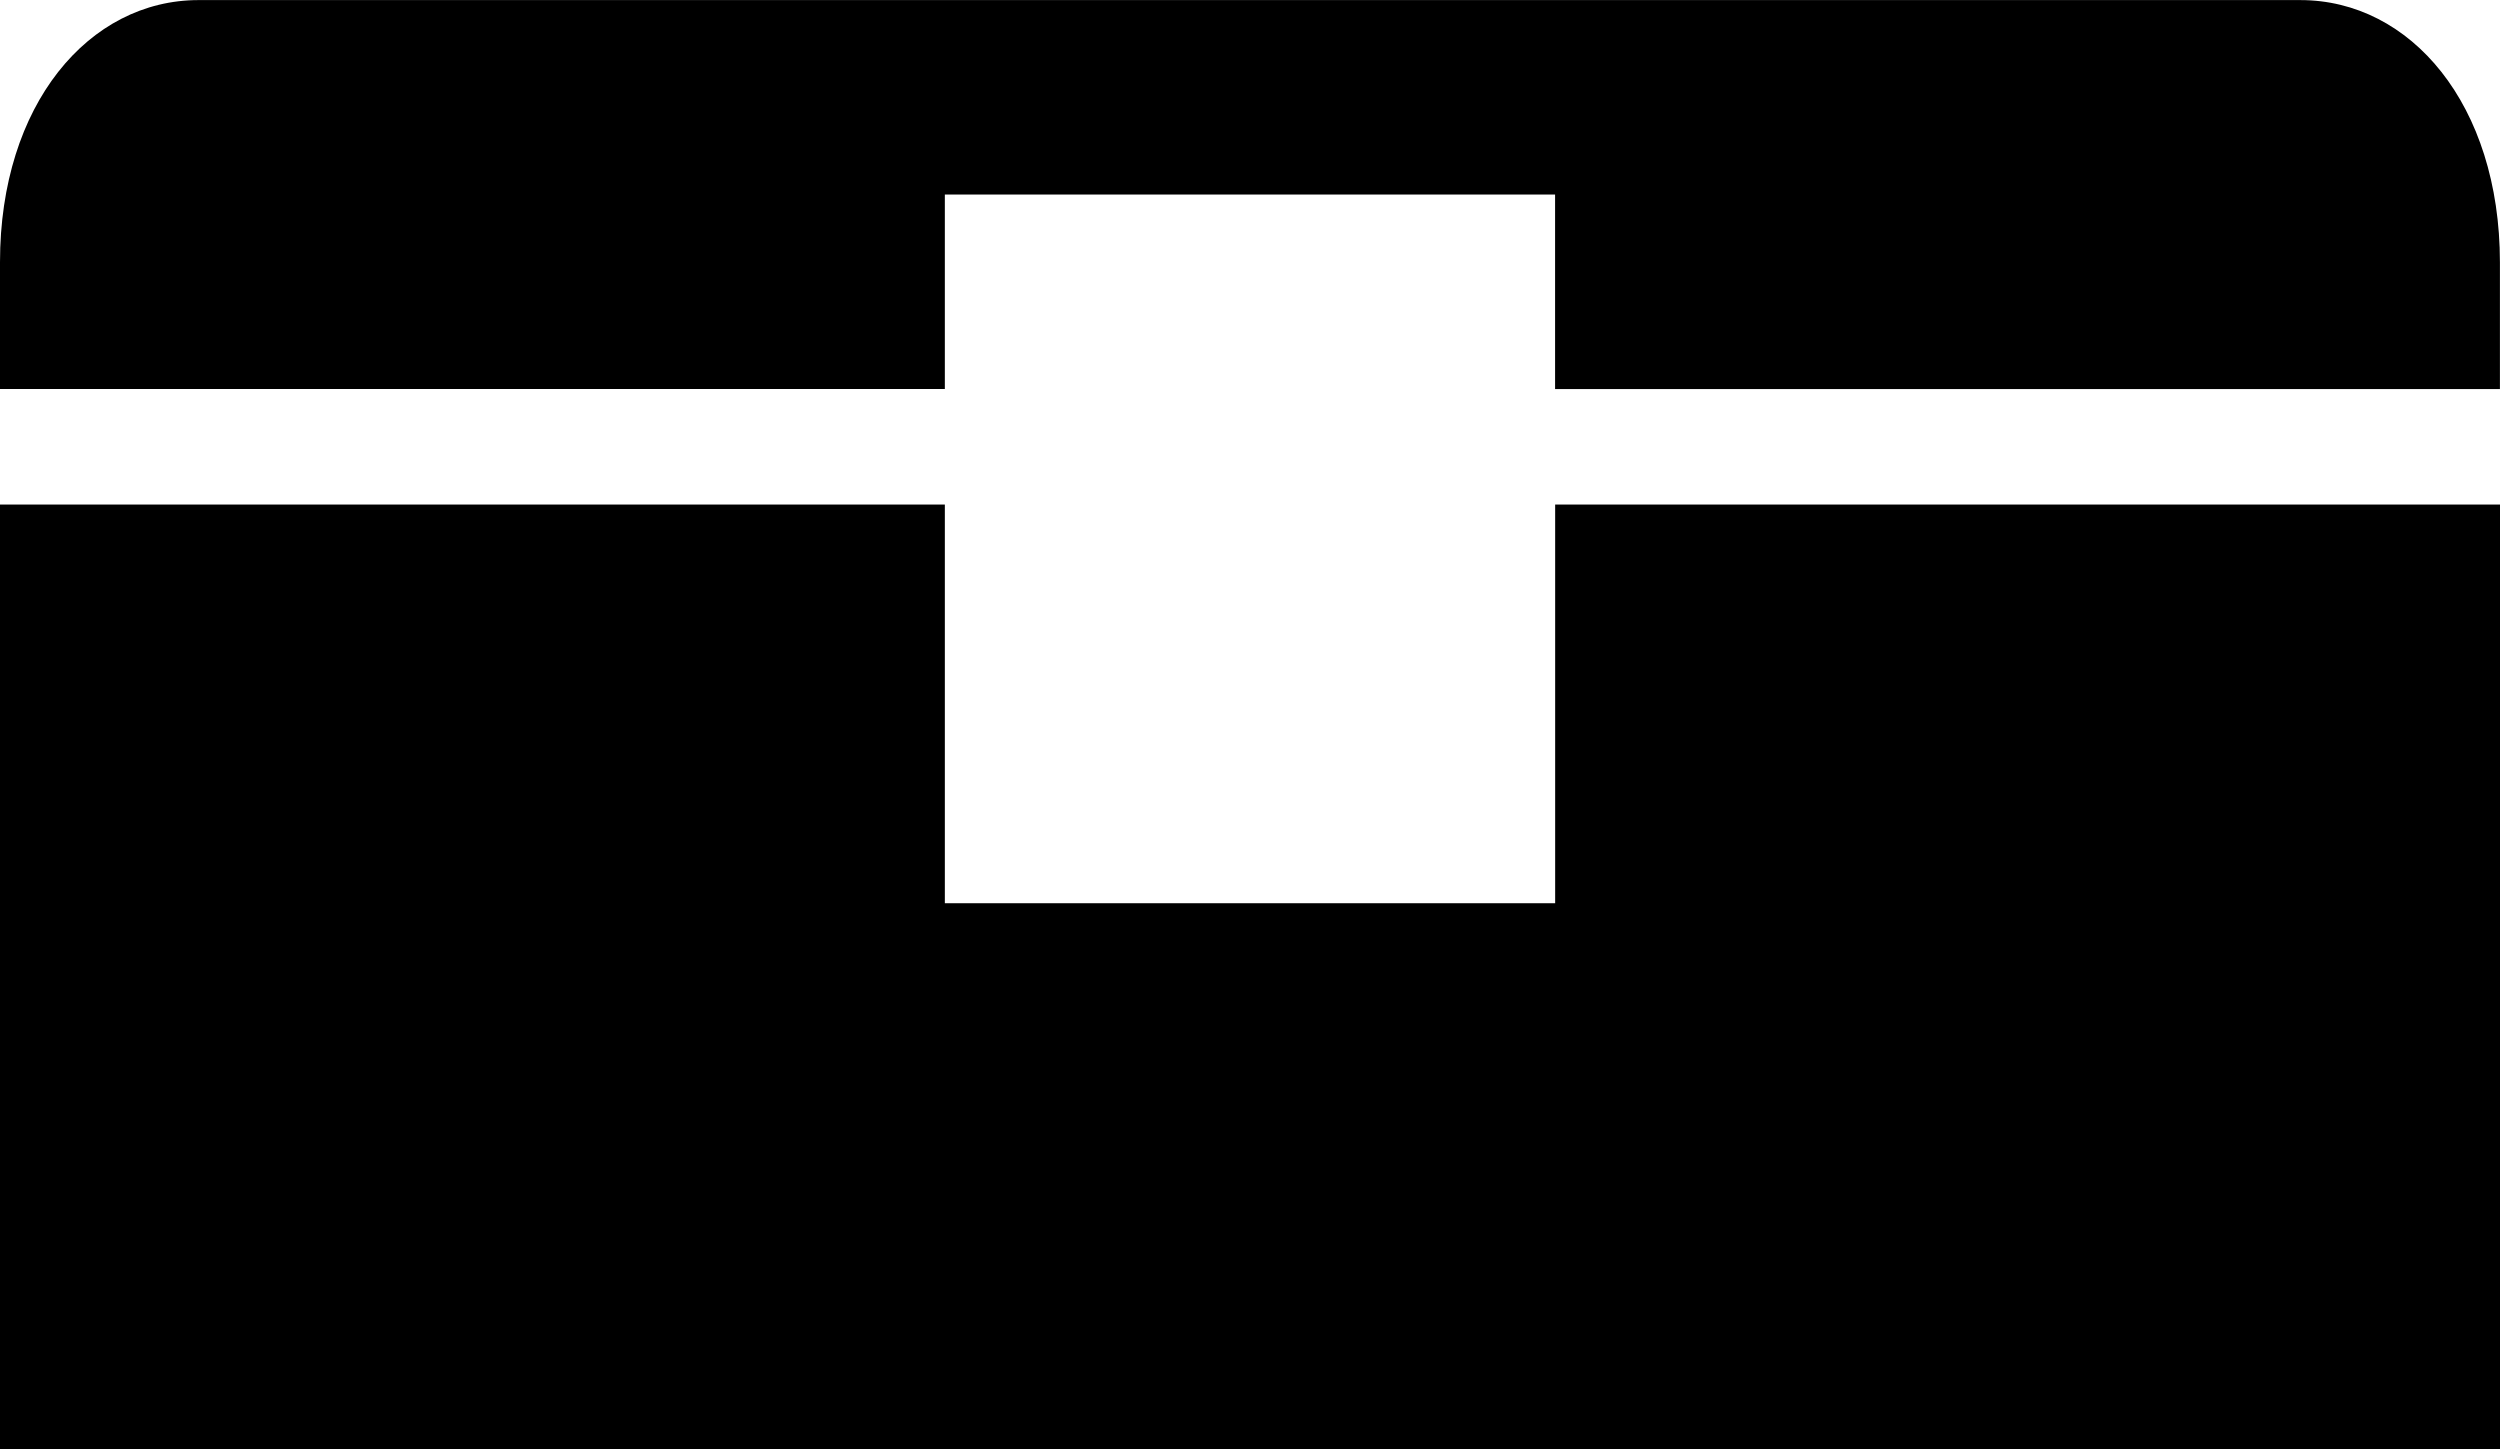<?xml version="1.0" encoding="UTF-8"?>
<svg xmlns="http://www.w3.org/2000/svg" viewBox="0 0 311.27 180.44">
  <g>
      <path class="cls-1" d="M117.64,24.22h75.98v24.22h117.64v-15.78c-.01-19.66-11.12-32.65-24.85-32.65H24.74C11.08,0,0,12.99,0,32.65v15.78h117.64v-24.22Z"/>
      <polygon class="cls-1" points="193.63 62.82 193.63 112.46 117.64 112.46 117.64 62.82 0 62.82 0 180.44 311.27 180.44 311.27 62.82 193.63 62.82"/>
  </g>
</svg>